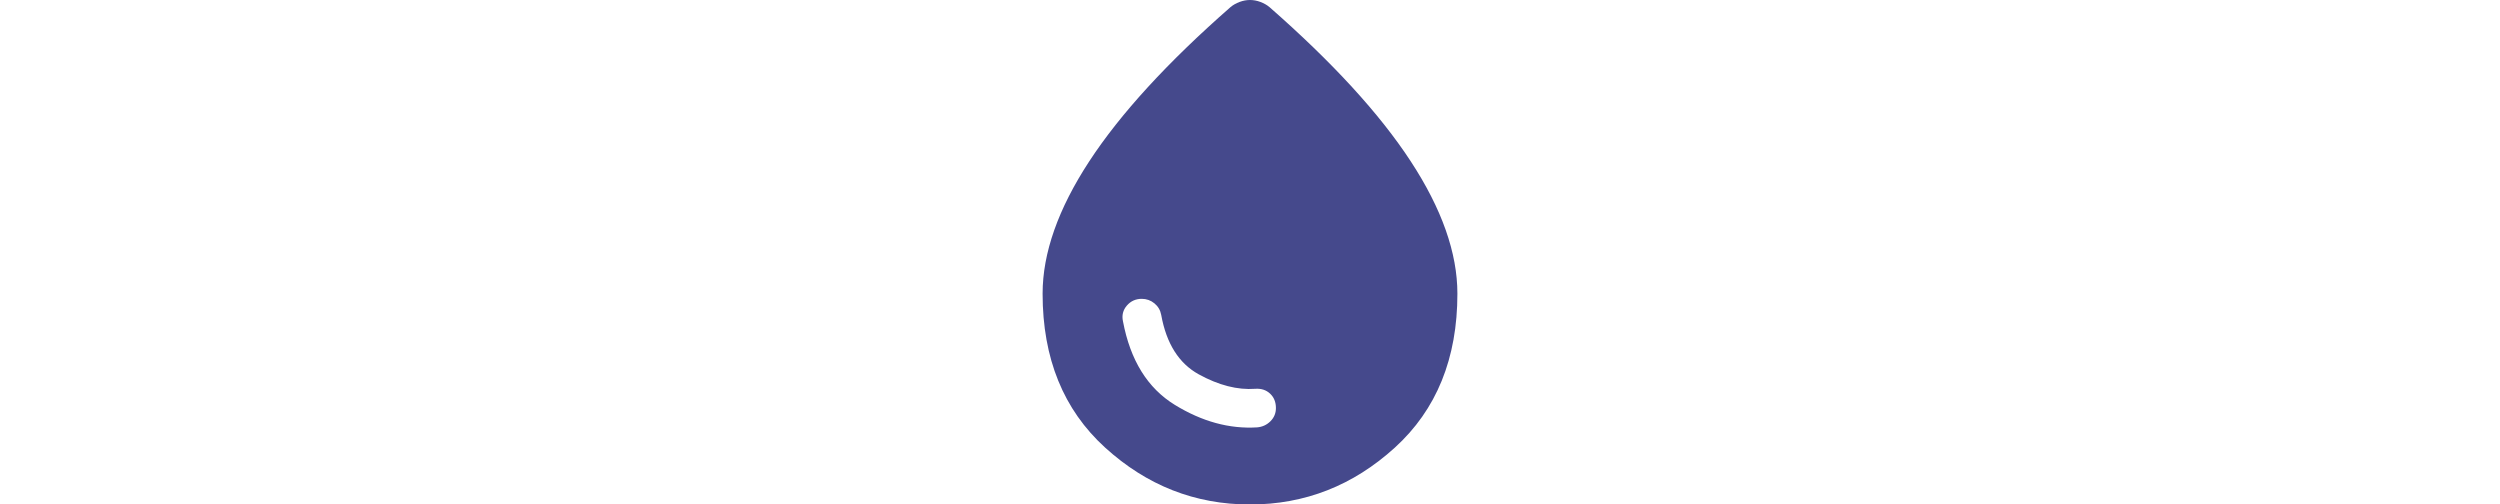 <svg width="223" height="45" viewBox="0 0 223 45" fill="none" xmlns="http://www.w3.org/2000/svg">
<path d="M111.5 45C106.605 45 102.299 43.309 98.58 39.928C94.86 36.545 93 31.968 93 26.198C93 22.567 94.388 18.631 97.162 14.389C99.938 10.146 104.139 5.561 109.766 0.631C109.997 0.439 110.267 0.287 110.575 0.172C110.883 0.057 111.192 0 111.5 0C111.808 0 112.117 0.057 112.425 0.172C112.733 0.287 113.003 0.439 113.234 0.631C118.861 5.561 123.063 10.146 125.838 14.389C128.613 18.631 130 22.567 130 26.198C130 31.968 128.14 36.545 124.42 39.928C120.701 43.309 116.395 45 111.5 45ZM112.136 38.121C112.598 38.083 112.994 37.902 113.322 37.578C113.649 37.252 113.812 36.86 113.812 36.401C113.812 35.866 113.639 35.437 113.292 35.113C112.945 34.787 112.502 34.643 111.962 34.681C110.382 34.796 108.706 34.367 106.933 33.393C105.16 32.418 104.042 30.65 103.58 28.089C103.503 27.669 103.3 27.325 102.972 27.057C102.645 26.79 102.269 26.656 101.845 26.656C101.306 26.656 100.863 26.856 100.516 27.257C100.169 27.659 100.053 28.127 100.169 28.662C100.824 32.14 102.366 34.624 104.794 36.115C107.222 37.605 109.669 38.274 112.136 38.121Z" fill="#45498C"/>
</svg>
